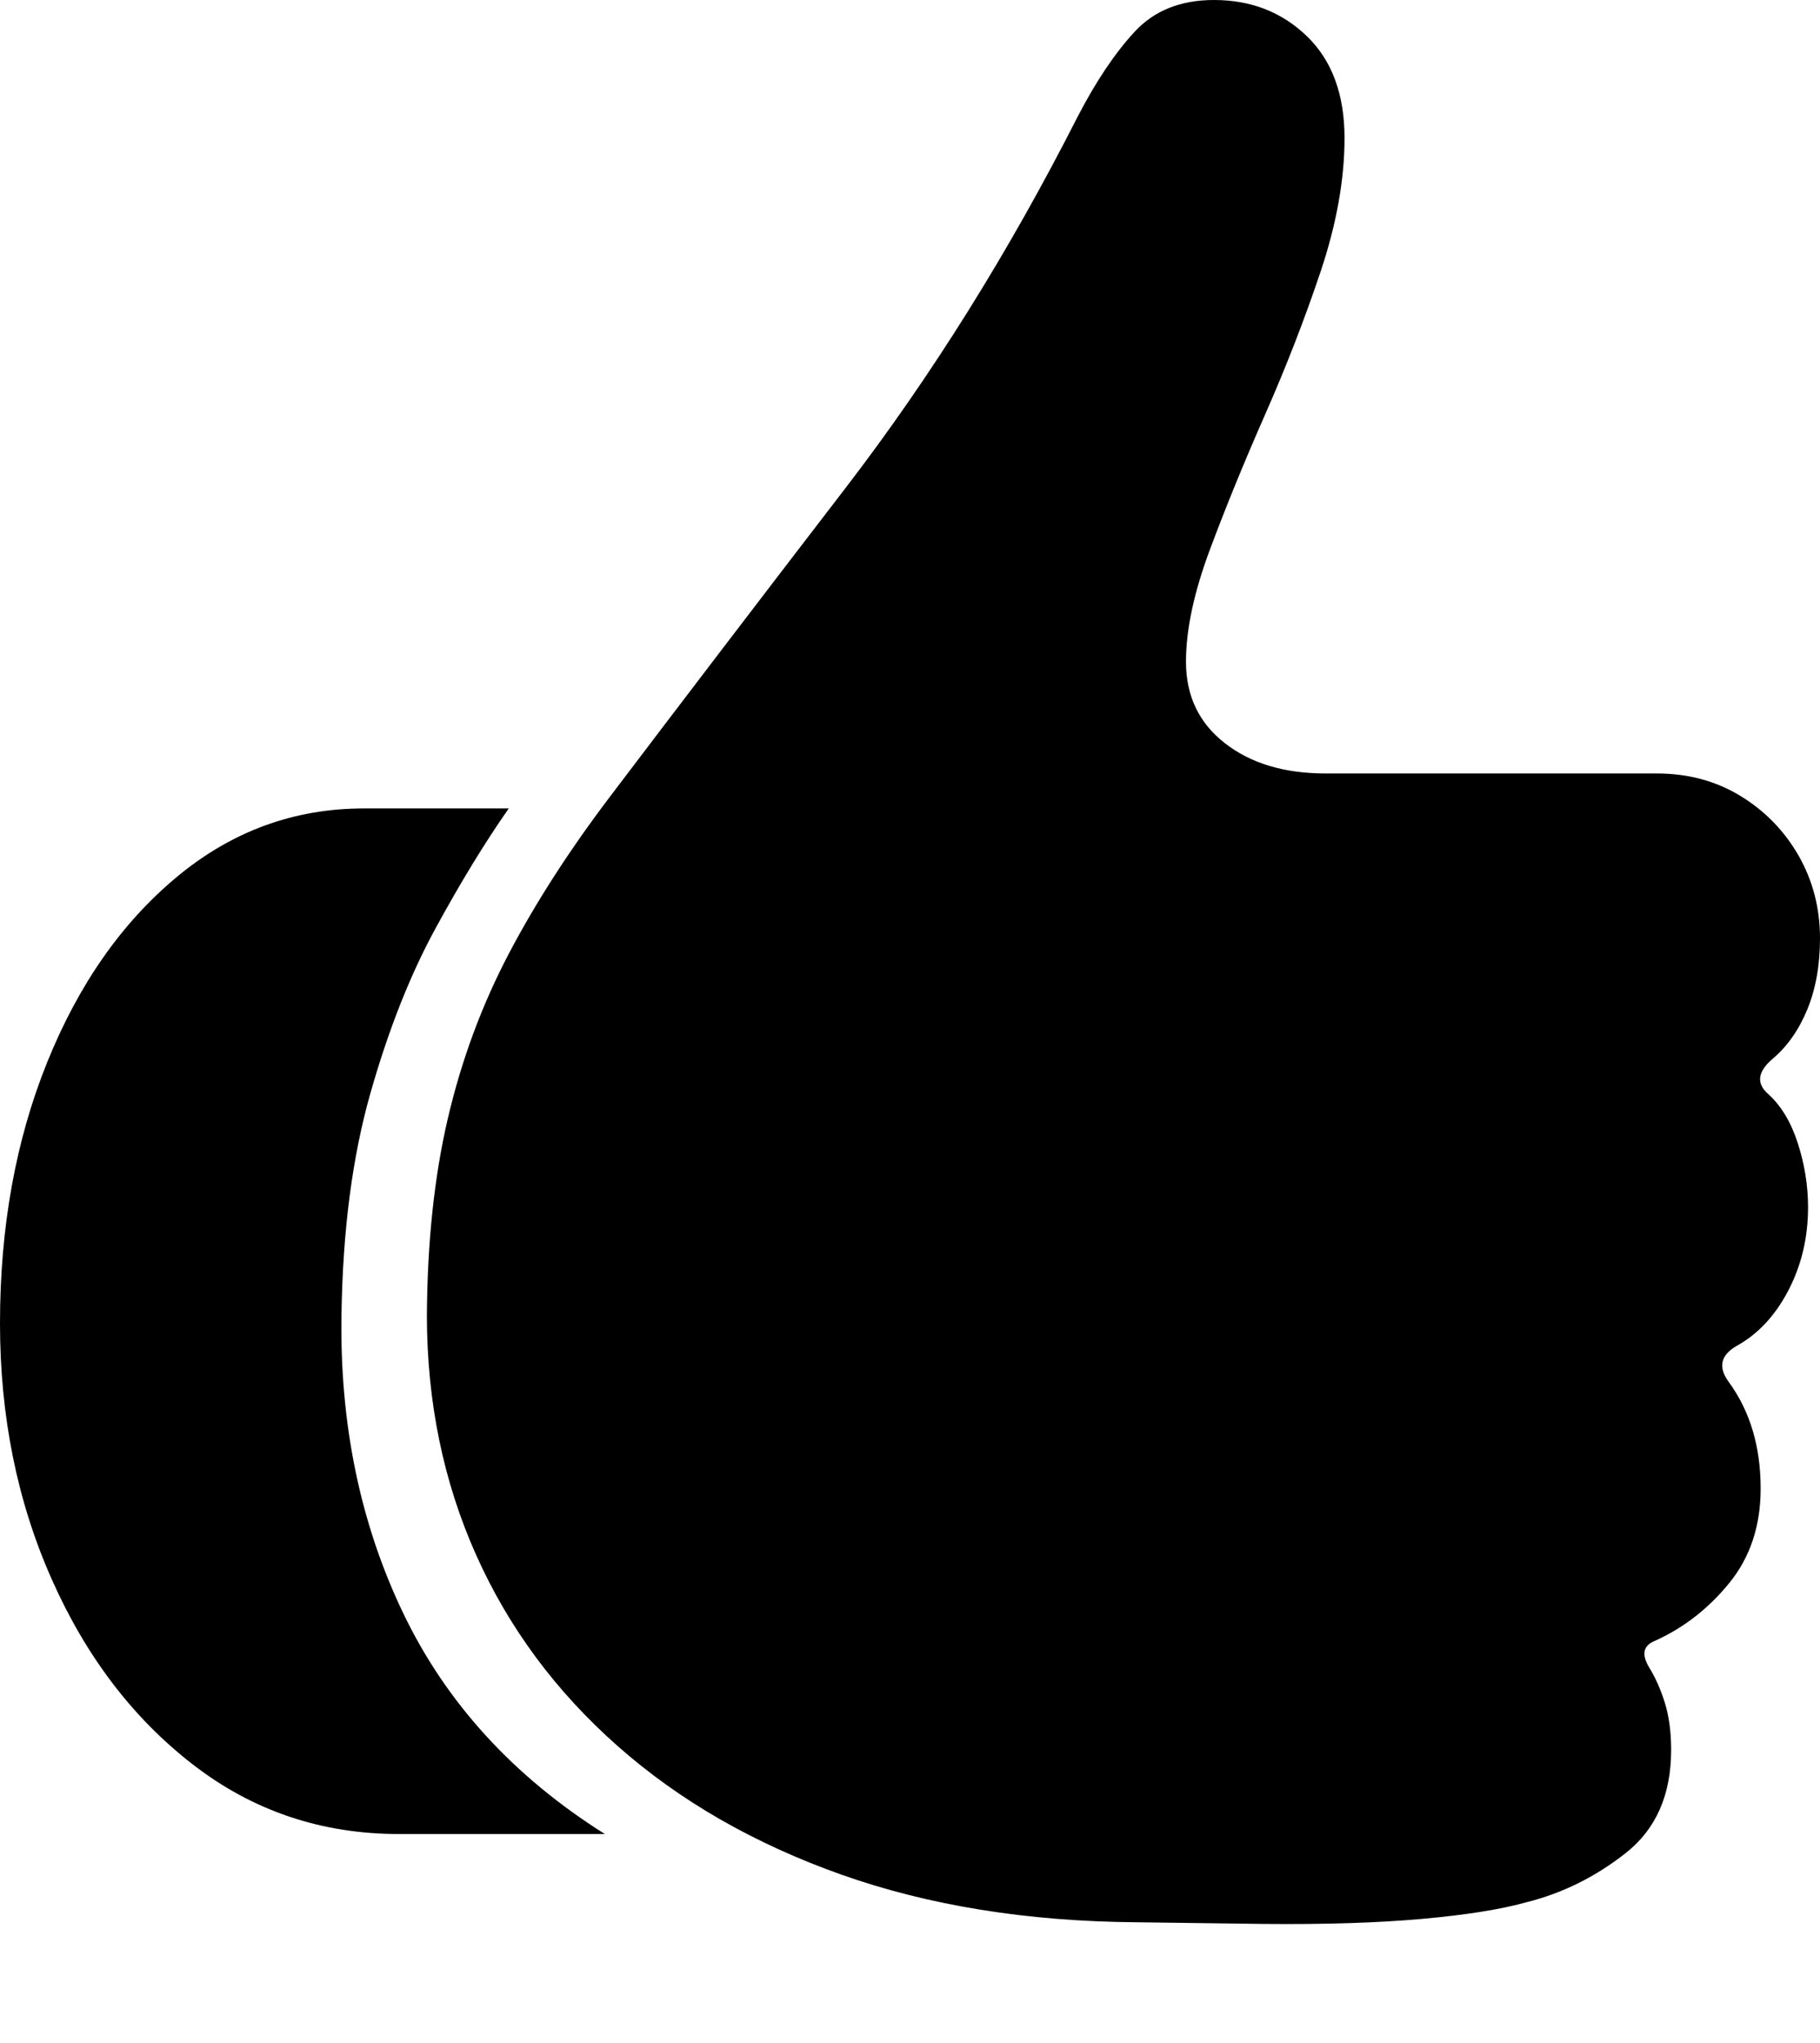 <?xml version="1.0" encoding="UTF-8"?>
<!--Generator: Apple Native CoreSVG 175-->
<!DOCTYPE svg
PUBLIC "-//W3C//DTD SVG 1.1//EN"
       "http://www.w3.org/Graphics/SVG/1.1/DTD/svg11.dtd">
<svg version="1.1" xmlns="http://www.w3.org/2000/svg" xmlns:xlink="http://www.w3.org/1999/xlink" width="18.584" height="20.86">
 <g>
  <rect height="20.86" opacity="0" width="18.584" x="0" y="0"/>
  <path d="M0 13.512Q0 14.932 0.526 16.119Q1.051 17.305 1.969 18.015Q2.886 18.725 4.073 18.725L6.176 18.725Q4.776 17.844 4.117 16.47Q3.458 15.096 3.487 13.415Q3.507 12.131 3.781 11.166Q4.055 10.2 4.442 9.488Q4.83 8.775 5.195 8.254L3.716 8.254Q2.646 8.254 1.805 8.954Q0.963 9.654 0.482 10.845Q0 12.037 0 13.512ZM4.359 13.437Q4.361 14.754 4.86 15.872Q5.359 16.99 6.308 17.828Q7.256 18.666 8.592 19.14Q9.929 19.613 11.602 19.626L12.905 19.643Q13.842 19.652 14.516 19.592Q15.19 19.532 15.586 19.422Q16.14 19.283 16.602 18.918Q17.064 18.553 17.064 17.866Q17.064 17.594 17 17.386Q16.935 17.178 16.837 17.02Q16.724 16.828 16.889 16.757Q17.336 16.558 17.657 16.163Q17.978 15.769 17.978 15.198Q17.978 14.557 17.654 14.112Q17.485 13.885 17.732 13.742Q18.06 13.561 18.261 13.175Q18.462 12.789 18.462 12.326Q18.462 11.998 18.358 11.674Q18.254 11.35 18.056 11.171Q17.868 11.007 18.102 10.809Q18.325 10.62 18.455 10.305Q18.584 9.989 18.584 9.58Q18.584 9.12 18.366 8.737Q18.146 8.354 17.771 8.126Q17.395 7.897 16.918 7.897L13.536 7.897Q12.902 7.897 12.506 7.587Q12.11 7.278 12.11 6.756Q12.11 6.267 12.353 5.615Q12.596 4.963 12.919 4.23Q13.242 3.497 13.486 2.769Q13.729 2.041 13.729 1.41Q13.729 0.742 13.346 0.371Q12.963 0 12.396 0Q11.884 0 11.584 0.326Q11.284 0.651 11.005 1.189Q9.946 3.274 8.631 4.986Q7.316 6.698 6.226 8.137Q5.607 8.954 5.195 9.738Q4.783 10.523 4.574 11.414Q4.365 12.306 4.359 13.437Z" fill="#000000"/>
 </g>
</svg>
